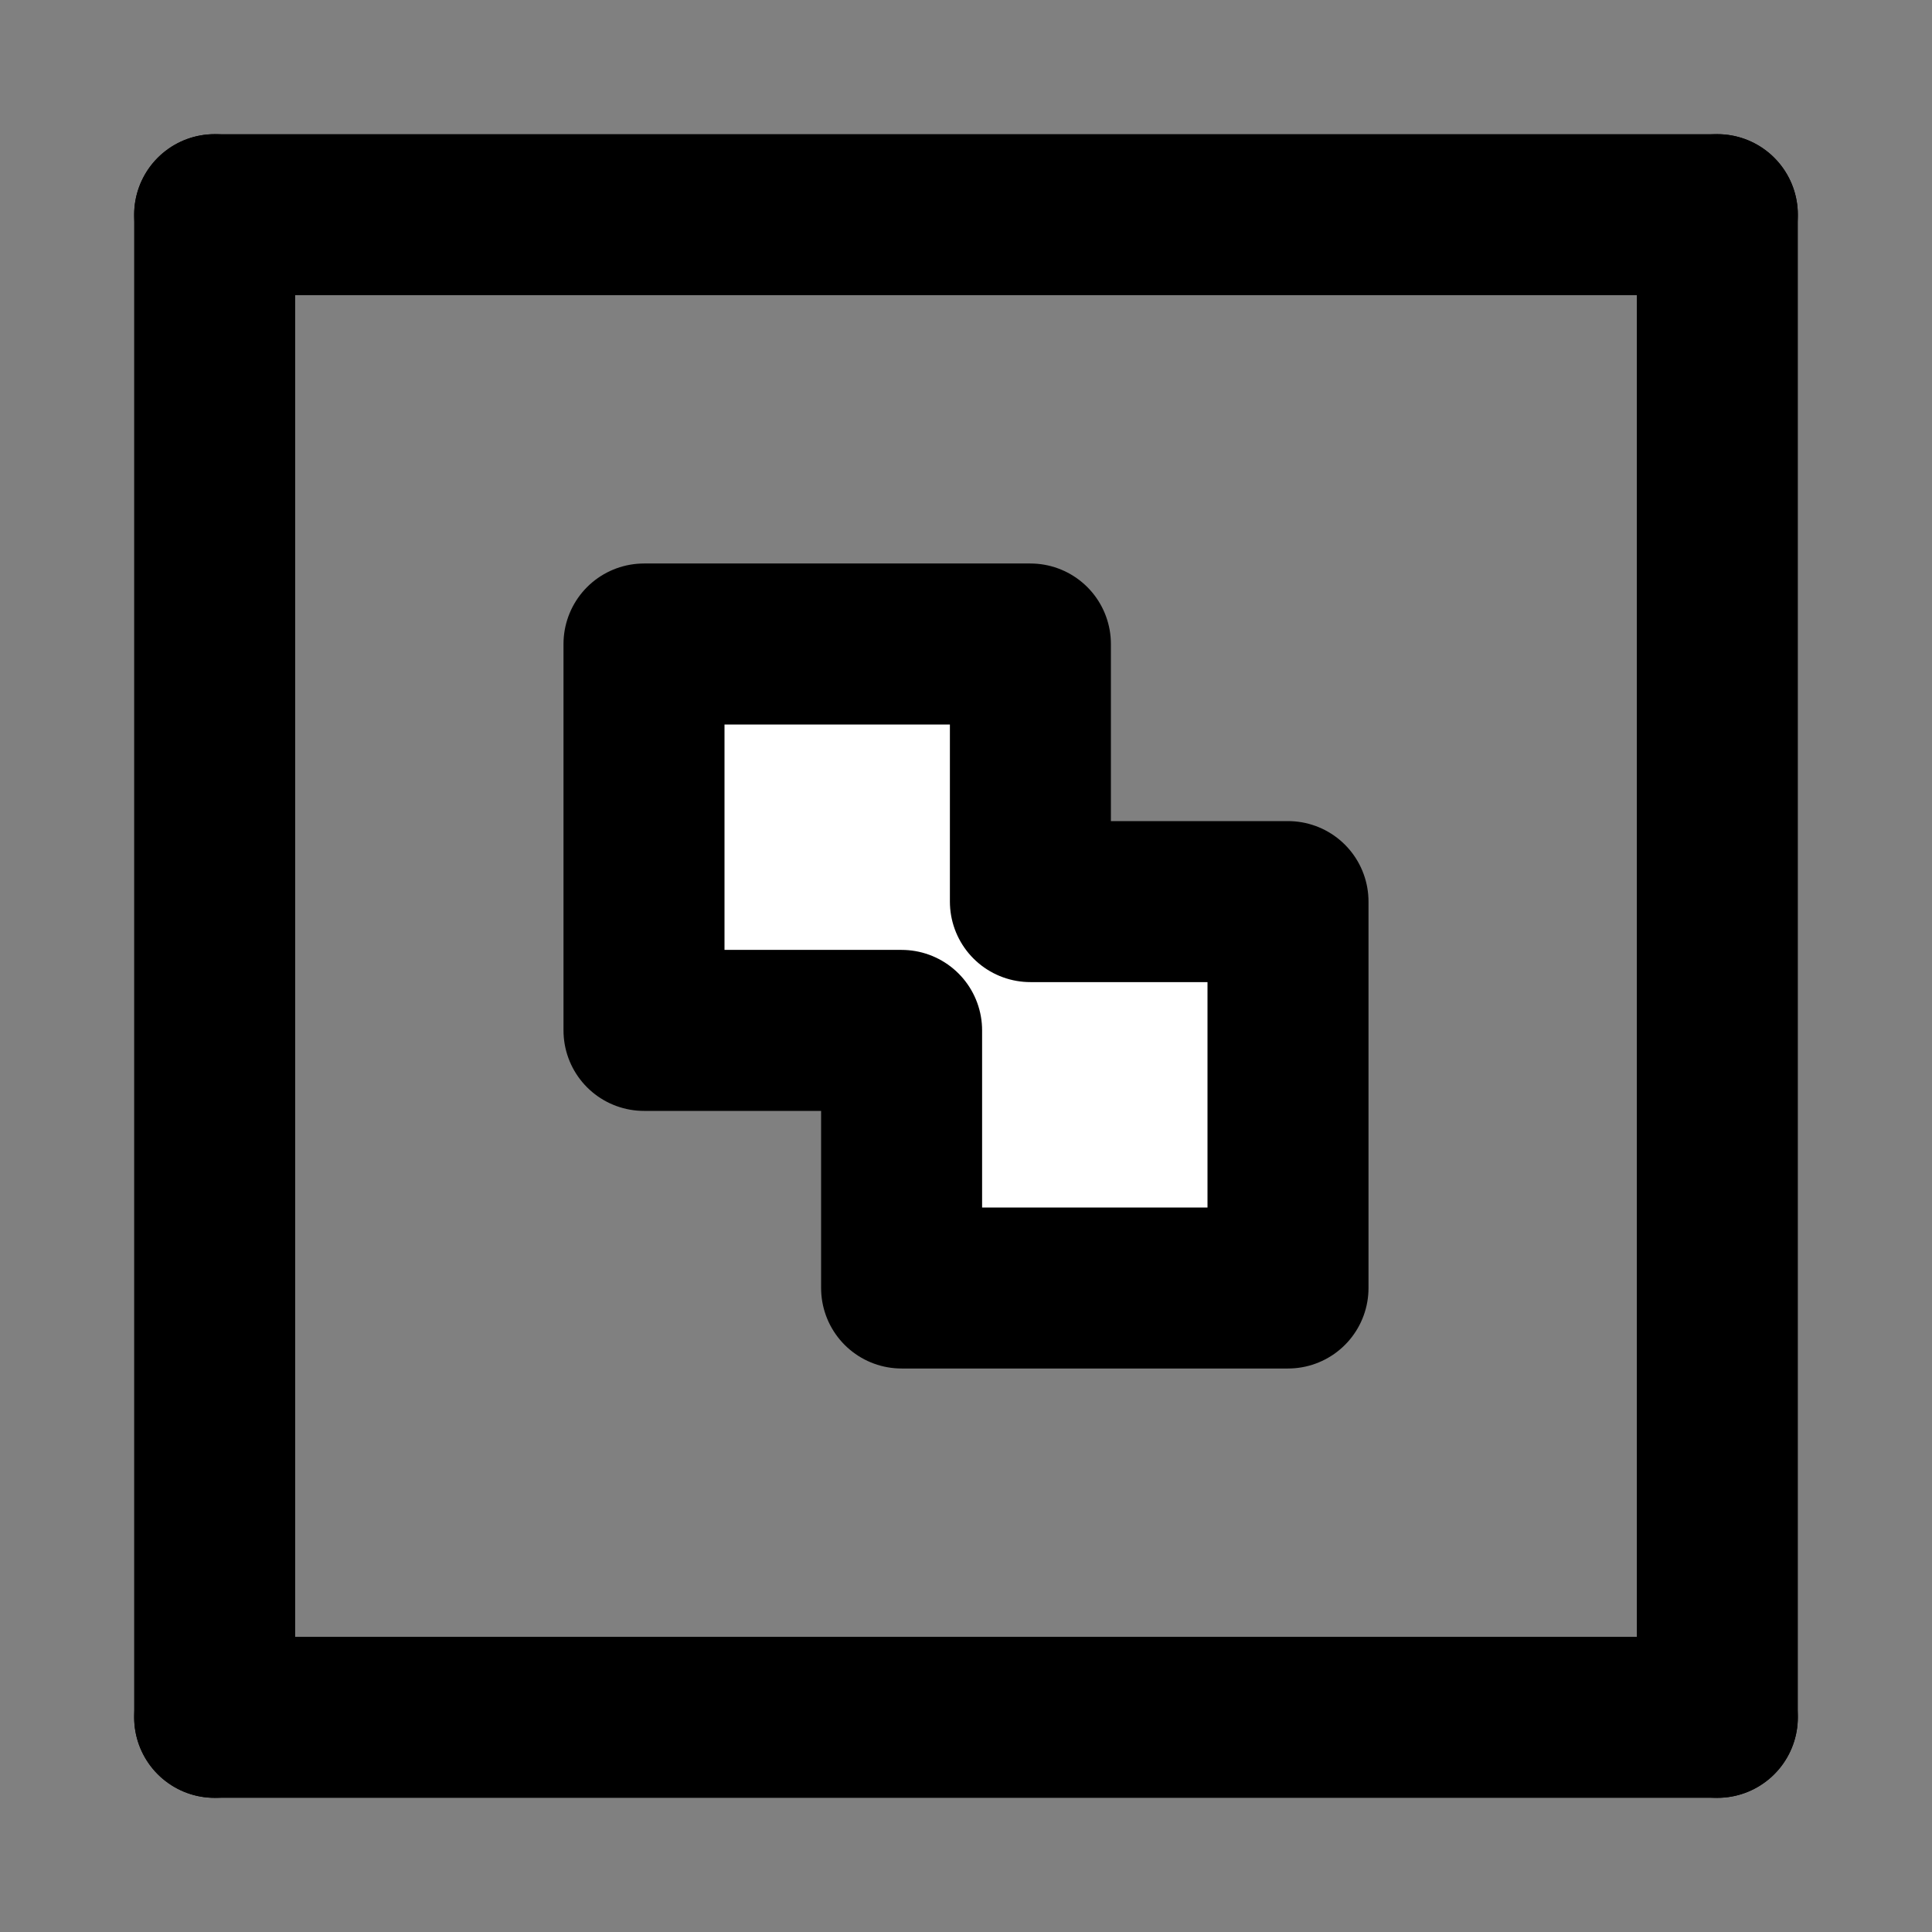 <svg width="18" height="18" viewBox="0 0 18 18" fill="none"
  xmlns="http://www.w3.org/2000/svg">
  <rect x="0" y="0" width="18" height="18" fill="#808080" stroke="none"/>
  <path d="M2 16V2" stroke="currentColor" stroke-width="1.5" stroke-linecap="round" stroke-linejoin="round"/>
  <path d="M16 16V2" stroke="currentColor" stroke-width="1.5" stroke-linecap="round" stroke-linejoin="round"/>
  <path d="M2 2L16 2" stroke="currentColor" stroke-width="1.5" stroke-linecap="round" stroke-linejoin="round"/>
  <path d="M2 16L16 16" stroke="currentColor" stroke-width="1.5" stroke-linecap="round" stroke-linejoin="round"/>
  <path d="M6 6H9.6V8.4H12V12H8.4V9.6H6V6Z" fill="white" stroke="currentColor" stroke-width="1.5" stroke-linecap="round" stroke-linejoin="round"/>
</svg>

